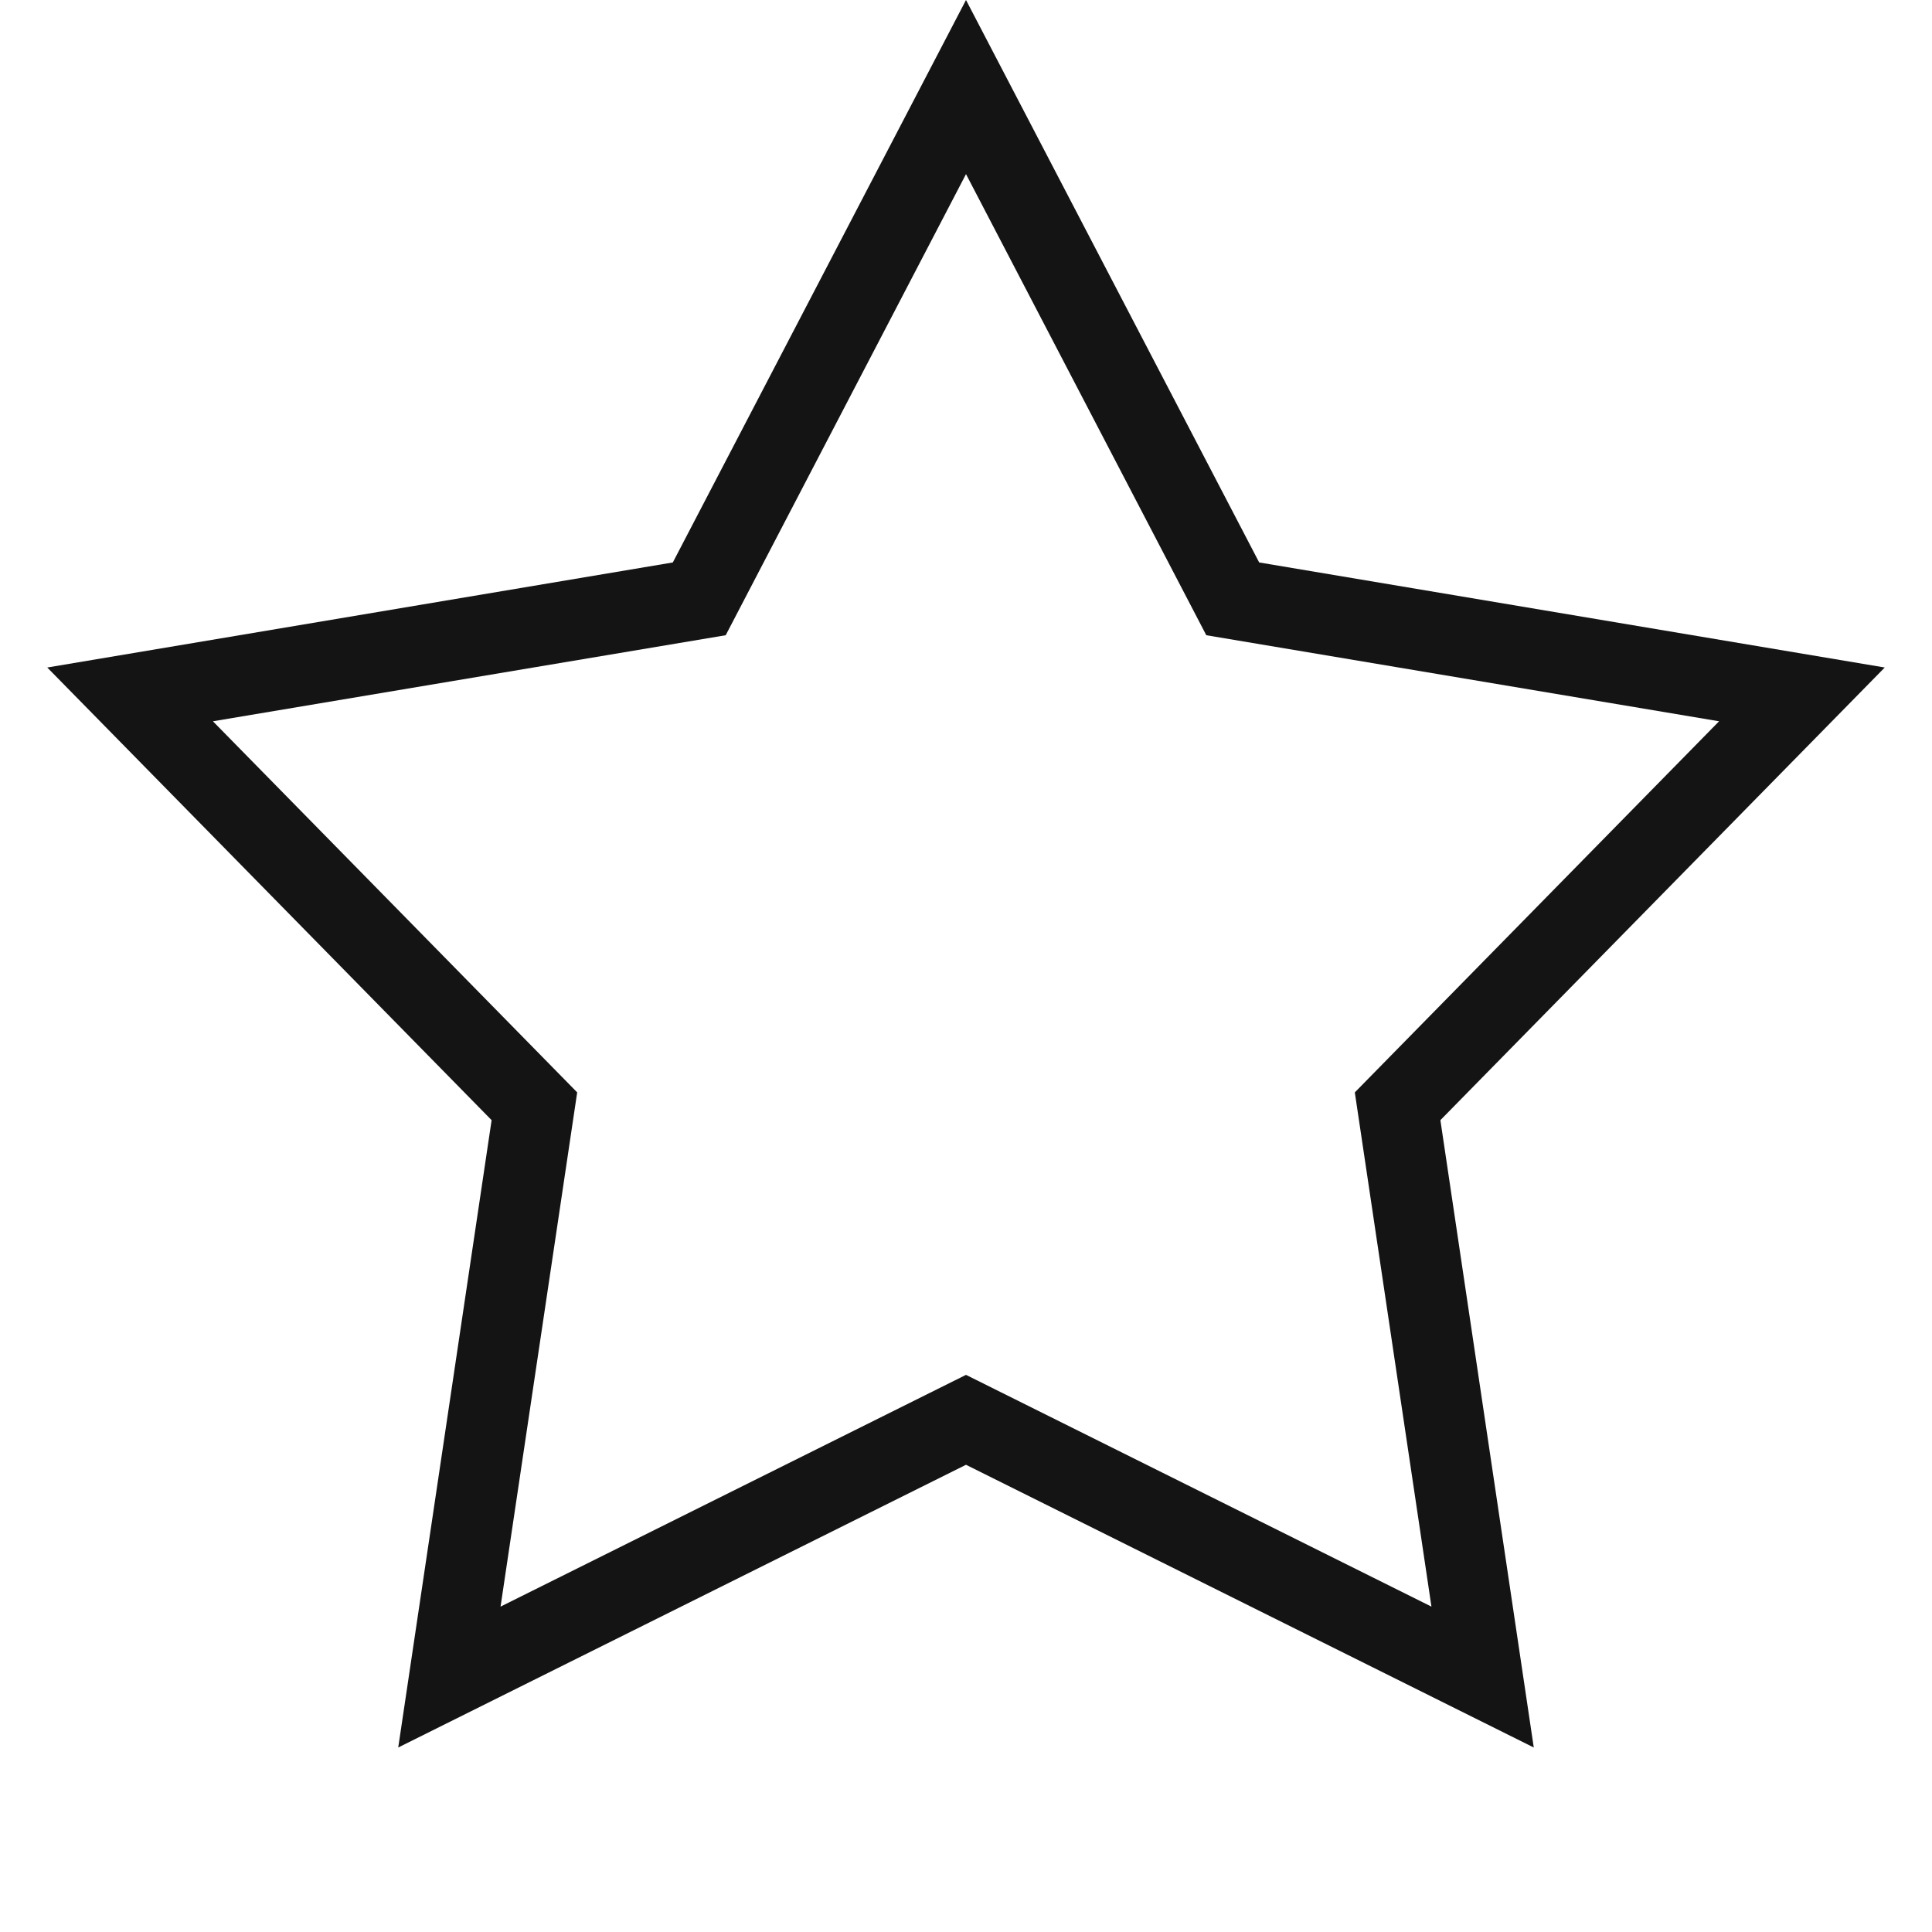<?xml version="1.0" encoding="UTF-8"?>
<svg width="24px" height="24px" viewBox="0 0 24 24" version="1.1" xmlns="http://www.w3.org/2000/svg" xmlns:xlink="http://www.w3.org/1999/xlink">
    <!-- Generator: Sketch 48.1 (47250) - http://www.bohemiancoding.com/sketch -->
    <title>Icon / star / thin / square</title>
    <desc>Created with Sketch.</desc>
    <defs></defs>
    <g id="Symbols" stroke="none" stroke-width="1" fill="none" fill-rule="evenodd">
        <g id="Icon-/-star-/-thin-/-square">
            <g id="Grid"></g>
            <path d="M12,17.079 L17.782,19.958 L16.83,13.57 L21.355,8.96 L14.985,7.891 L12,2.163 L9.015,7.891 L2.645,8.96 L7.17,13.57 L6.218,19.958 L12,17.079 Z M12,18.196 L4.947,21.708 L6.107,13.915 L0.587,8.292 L8.358,6.987 L12,0 L15.642,6.987 L23.413,8.292 L17.893,13.915 L19.053,21.708 L12,18.196 Z" id="Star" fill="#141414" fill-rule="nonzero"></path>
        </g>
    </g>
</svg>